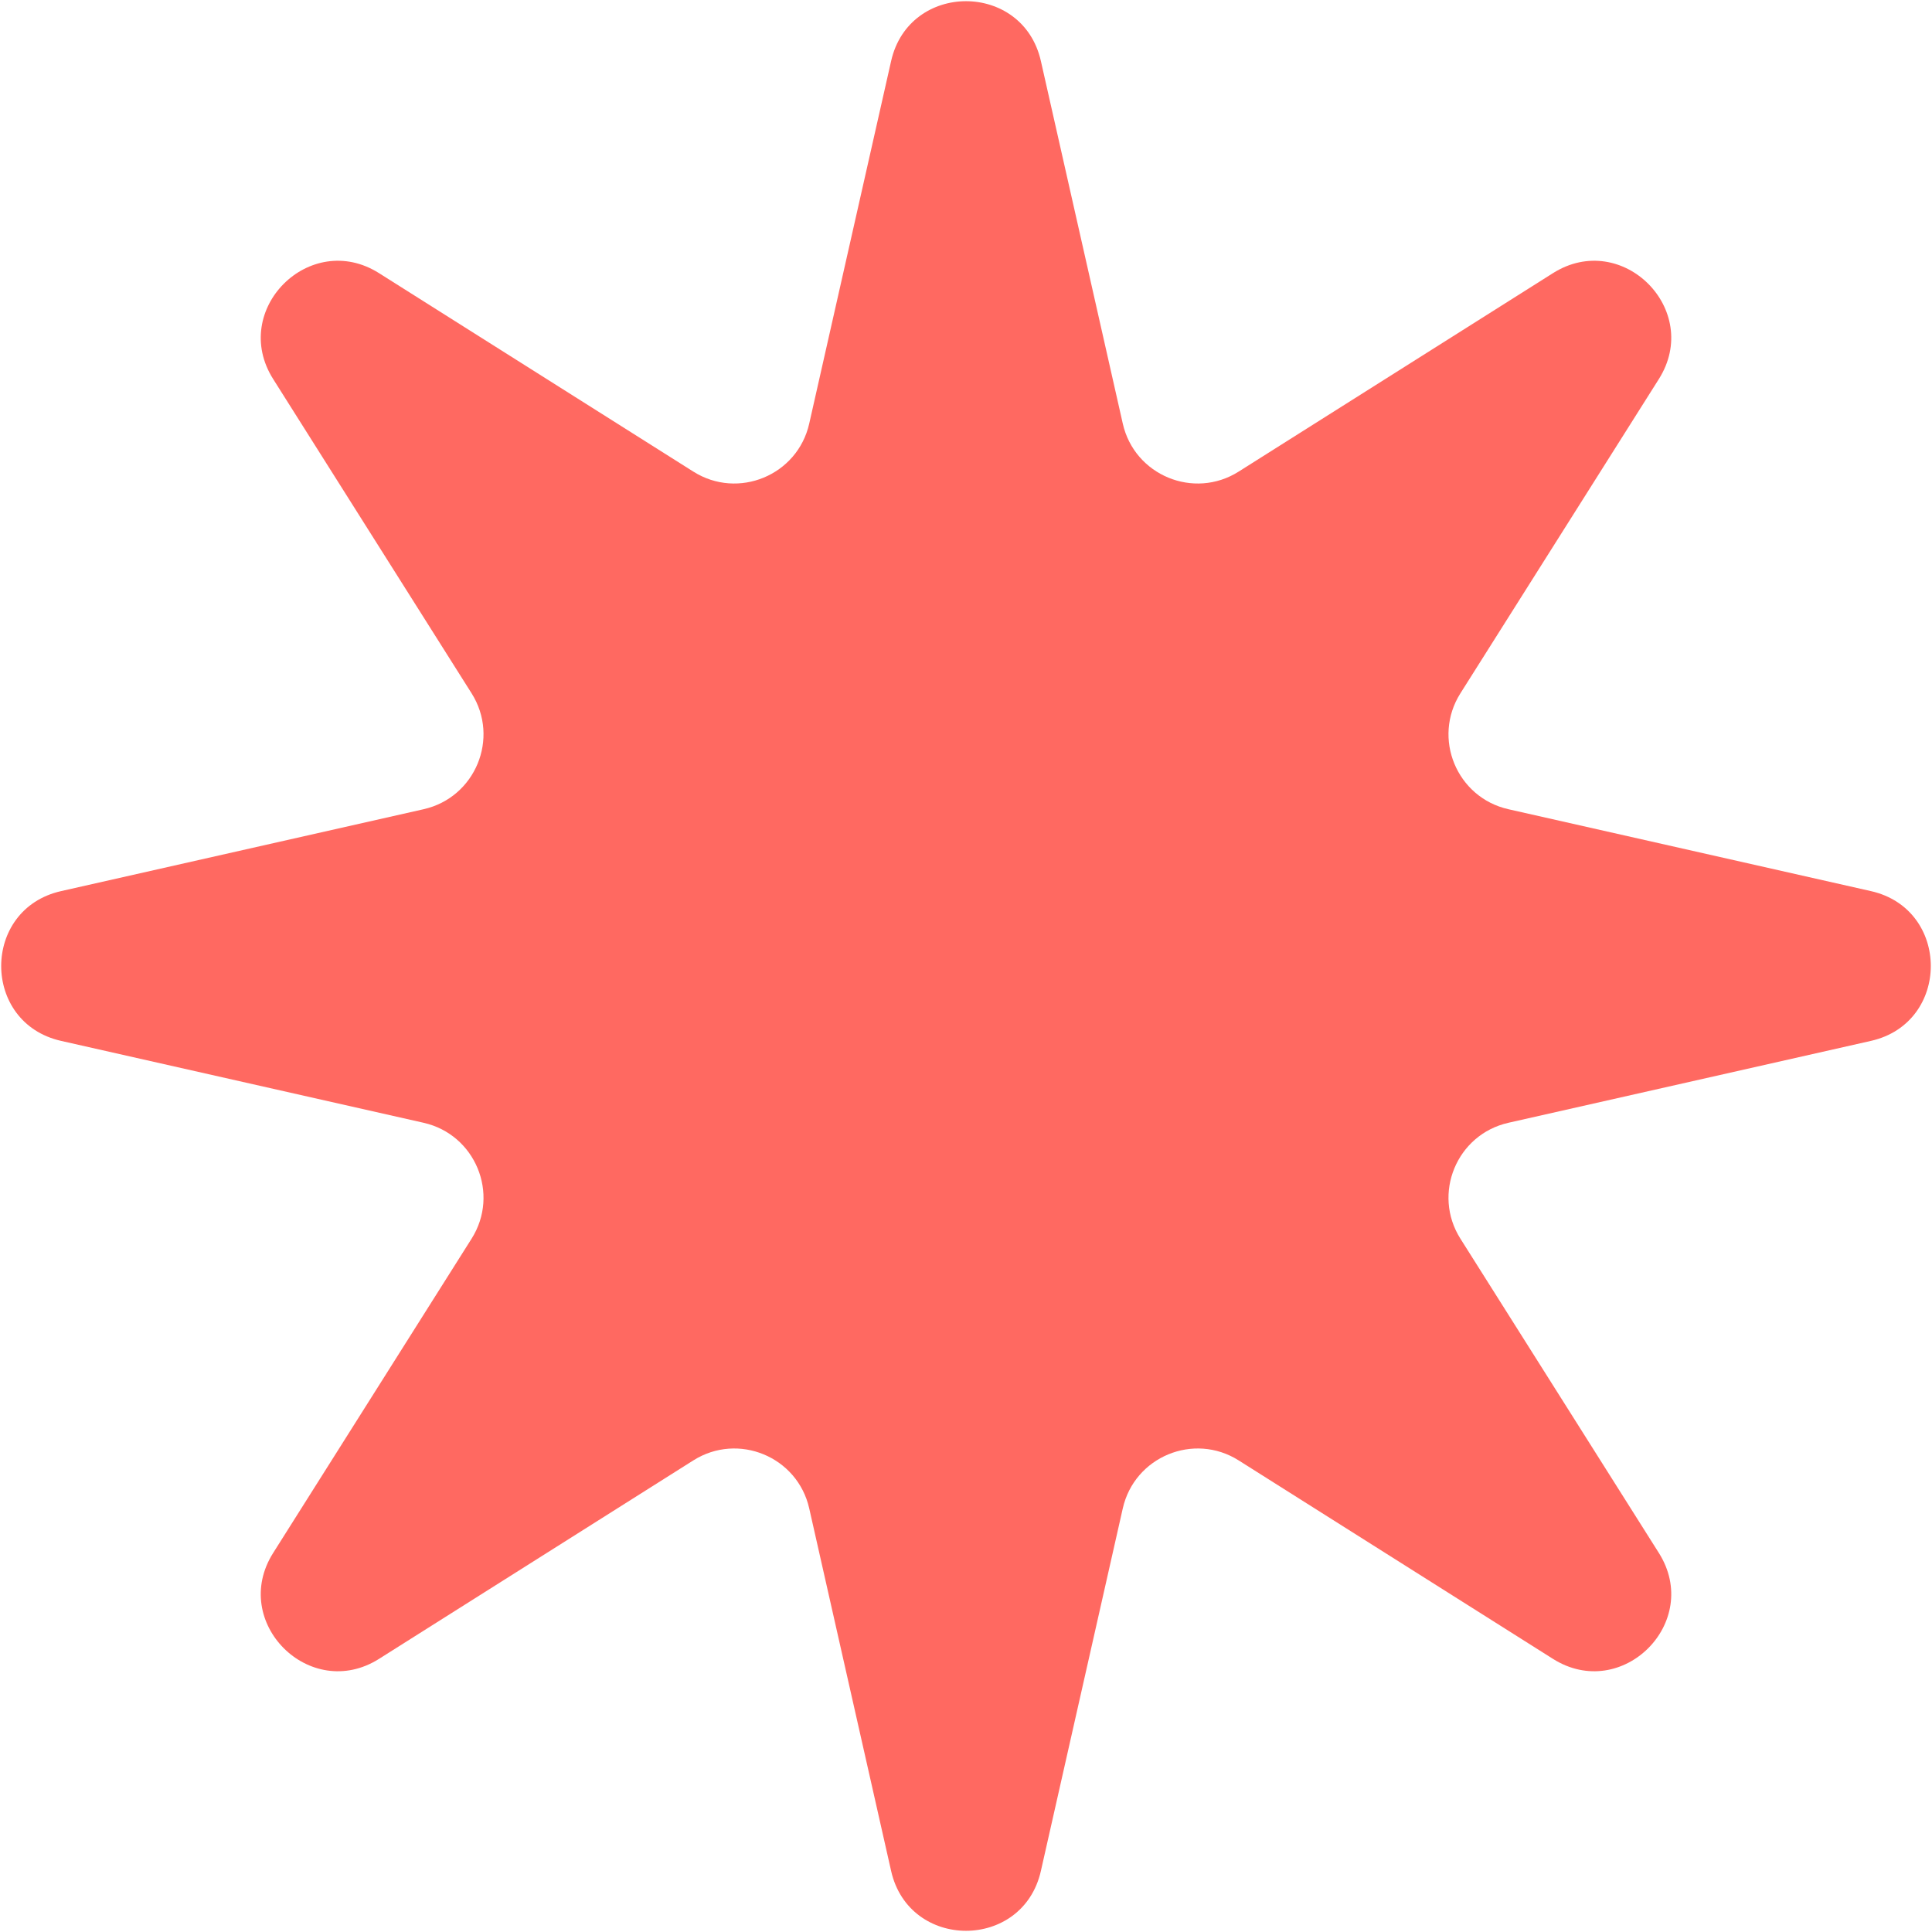 <svg width="100" height="100" viewBox="0 0 100 100" fill="none" xmlns="http://www.w3.org/2000/svg">
<path d="M46.124 3.16C47.057 -0.971 52.943 -0.971 53.876 3.16L58.115 21.926C58.72 24.603 61.792 25.876 64.113 24.41L80.38 14.139C83.961 11.877 88.123 16.039 85.862 19.62L75.59 35.887C74.124 38.208 75.397 41.28 78.074 41.885L96.84 46.124C100.971 47.057 100.971 52.943 96.84 53.876L78.074 58.115C75.397 58.72 74.124 61.792 75.59 64.113L85.862 80.38C88.123 83.961 83.961 88.123 80.38 85.862L64.113 75.59C61.792 74.124 58.72 75.397 58.115 78.074L53.876 96.84C52.943 100.971 47.057 100.971 46.124 96.84L41.885 78.074C41.28 75.397 38.208 74.124 35.887 75.59L19.62 85.862C16.039 88.123 11.877 83.961 14.139 80.38L24.41 64.113C25.876 61.792 24.603 58.72 21.926 58.115L3.16 53.876C-0.971 52.943 -0.971 47.057 3.16 46.124L21.926 41.885C24.603 41.28 25.876 38.208 24.41 35.887L14.139 19.62C11.877 16.039 16.039 11.877 19.62 14.139L35.887 24.41C38.208 25.876 41.28 24.603 41.885 21.926L46.124 3.16Z" fill="#FF6961"/>
</svg>
